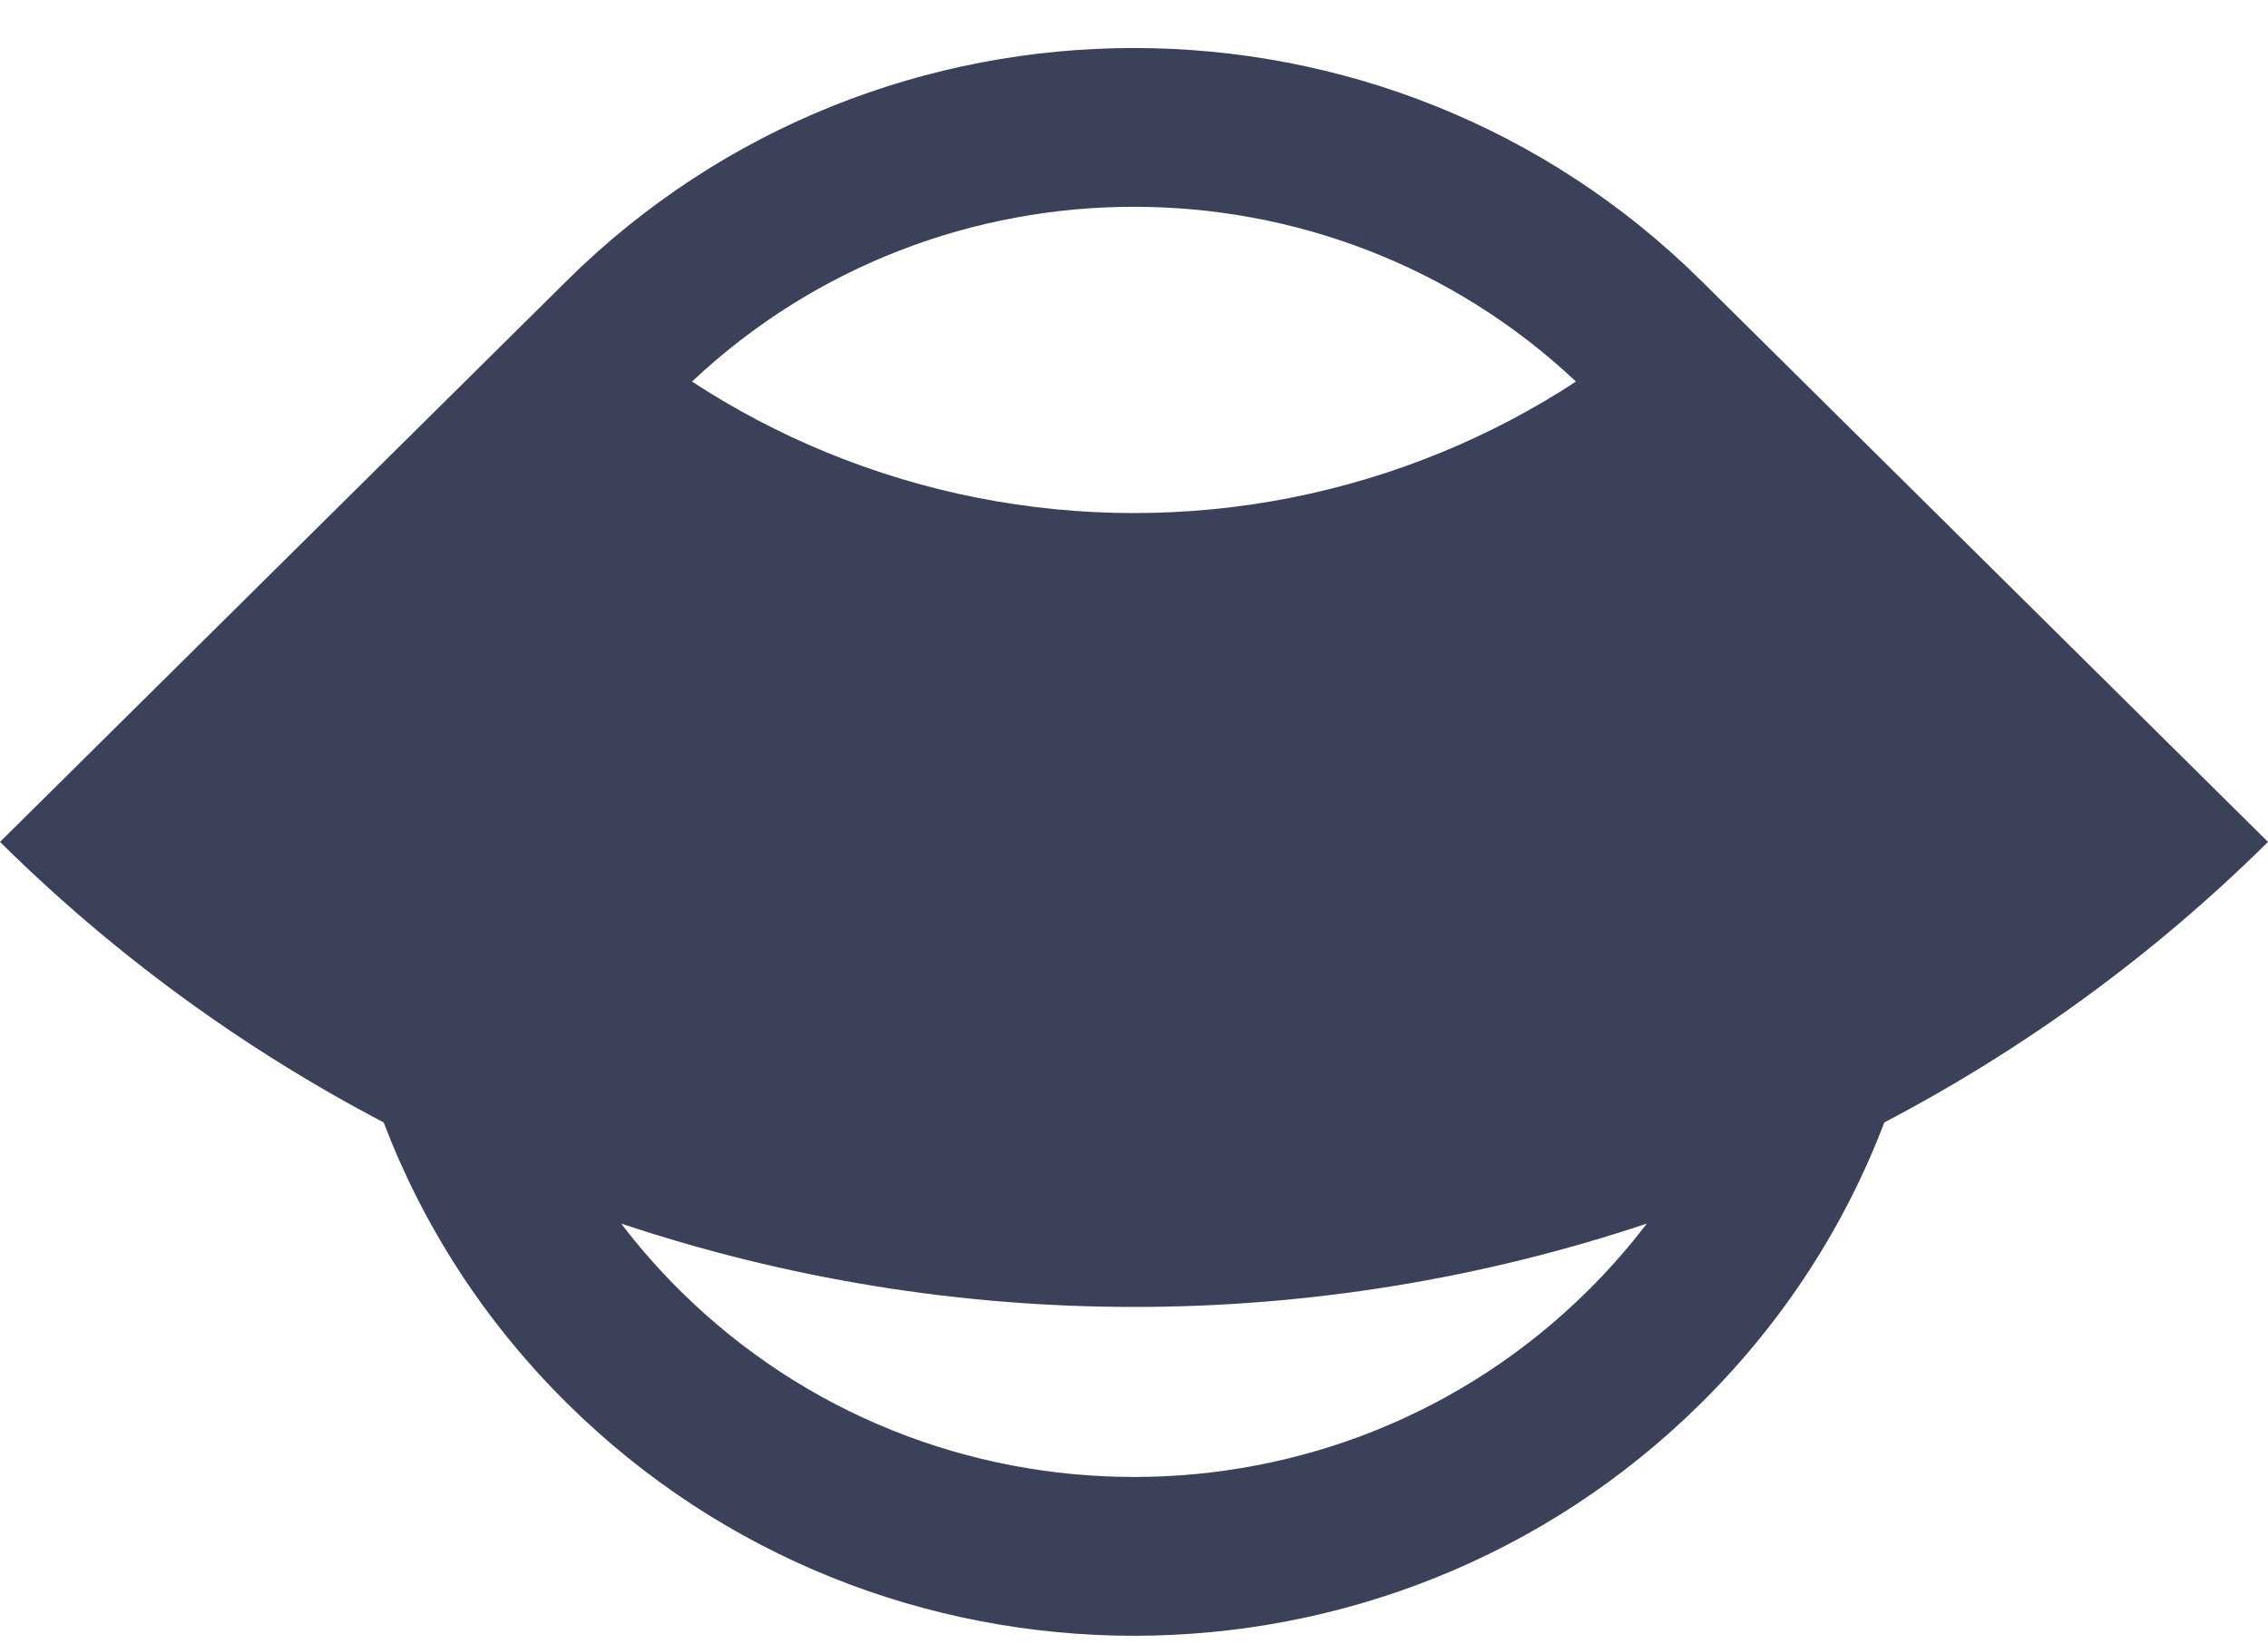 <svg width="40" height="29" viewBox="0 0 40 29" fill="none" xmlns="http://www.w3.org/2000/svg">
<path fill-rule="evenodd" clip-rule="evenodd" d="M9.986 4.961L0 14.847C1.997 16.824 4.279 18.491 6.767 19.794C7.454 21.6 8.532 23.293 10 24.746C15.523 30.214 24.477 30.214 30 24.746C31.468 23.293 32.546 21.6 33.233 19.794C35.721 18.491 38.003 16.824 40 14.847L30.022 4.969C30.015 4.962 30.008 4.955 30 4.947C24.477 -0.52 15.523 -0.52 10 4.947C9.995 4.952 9.991 4.957 9.986 4.961ZM29.044 21.578C26.134 22.55 23.08 23.048 20 23.048C16.92 23.048 13.866 22.55 10.956 21.578C11.271 21.992 11.619 22.389 12 22.766C16.418 27.14 23.582 27.14 28 22.766C28.381 22.389 28.729 21.992 29.044 21.578ZM12.205 6.729C12.955 7.22 13.753 7.64 14.588 7.982C16.304 8.686 18.143 9.048 20 9.048C21.857 9.048 23.696 8.686 25.412 7.982C26.247 7.64 27.045 7.22 27.795 6.729C23.432 2.619 16.568 2.619 12.205 6.729Z" fill="#3B4158"/>
</svg>
